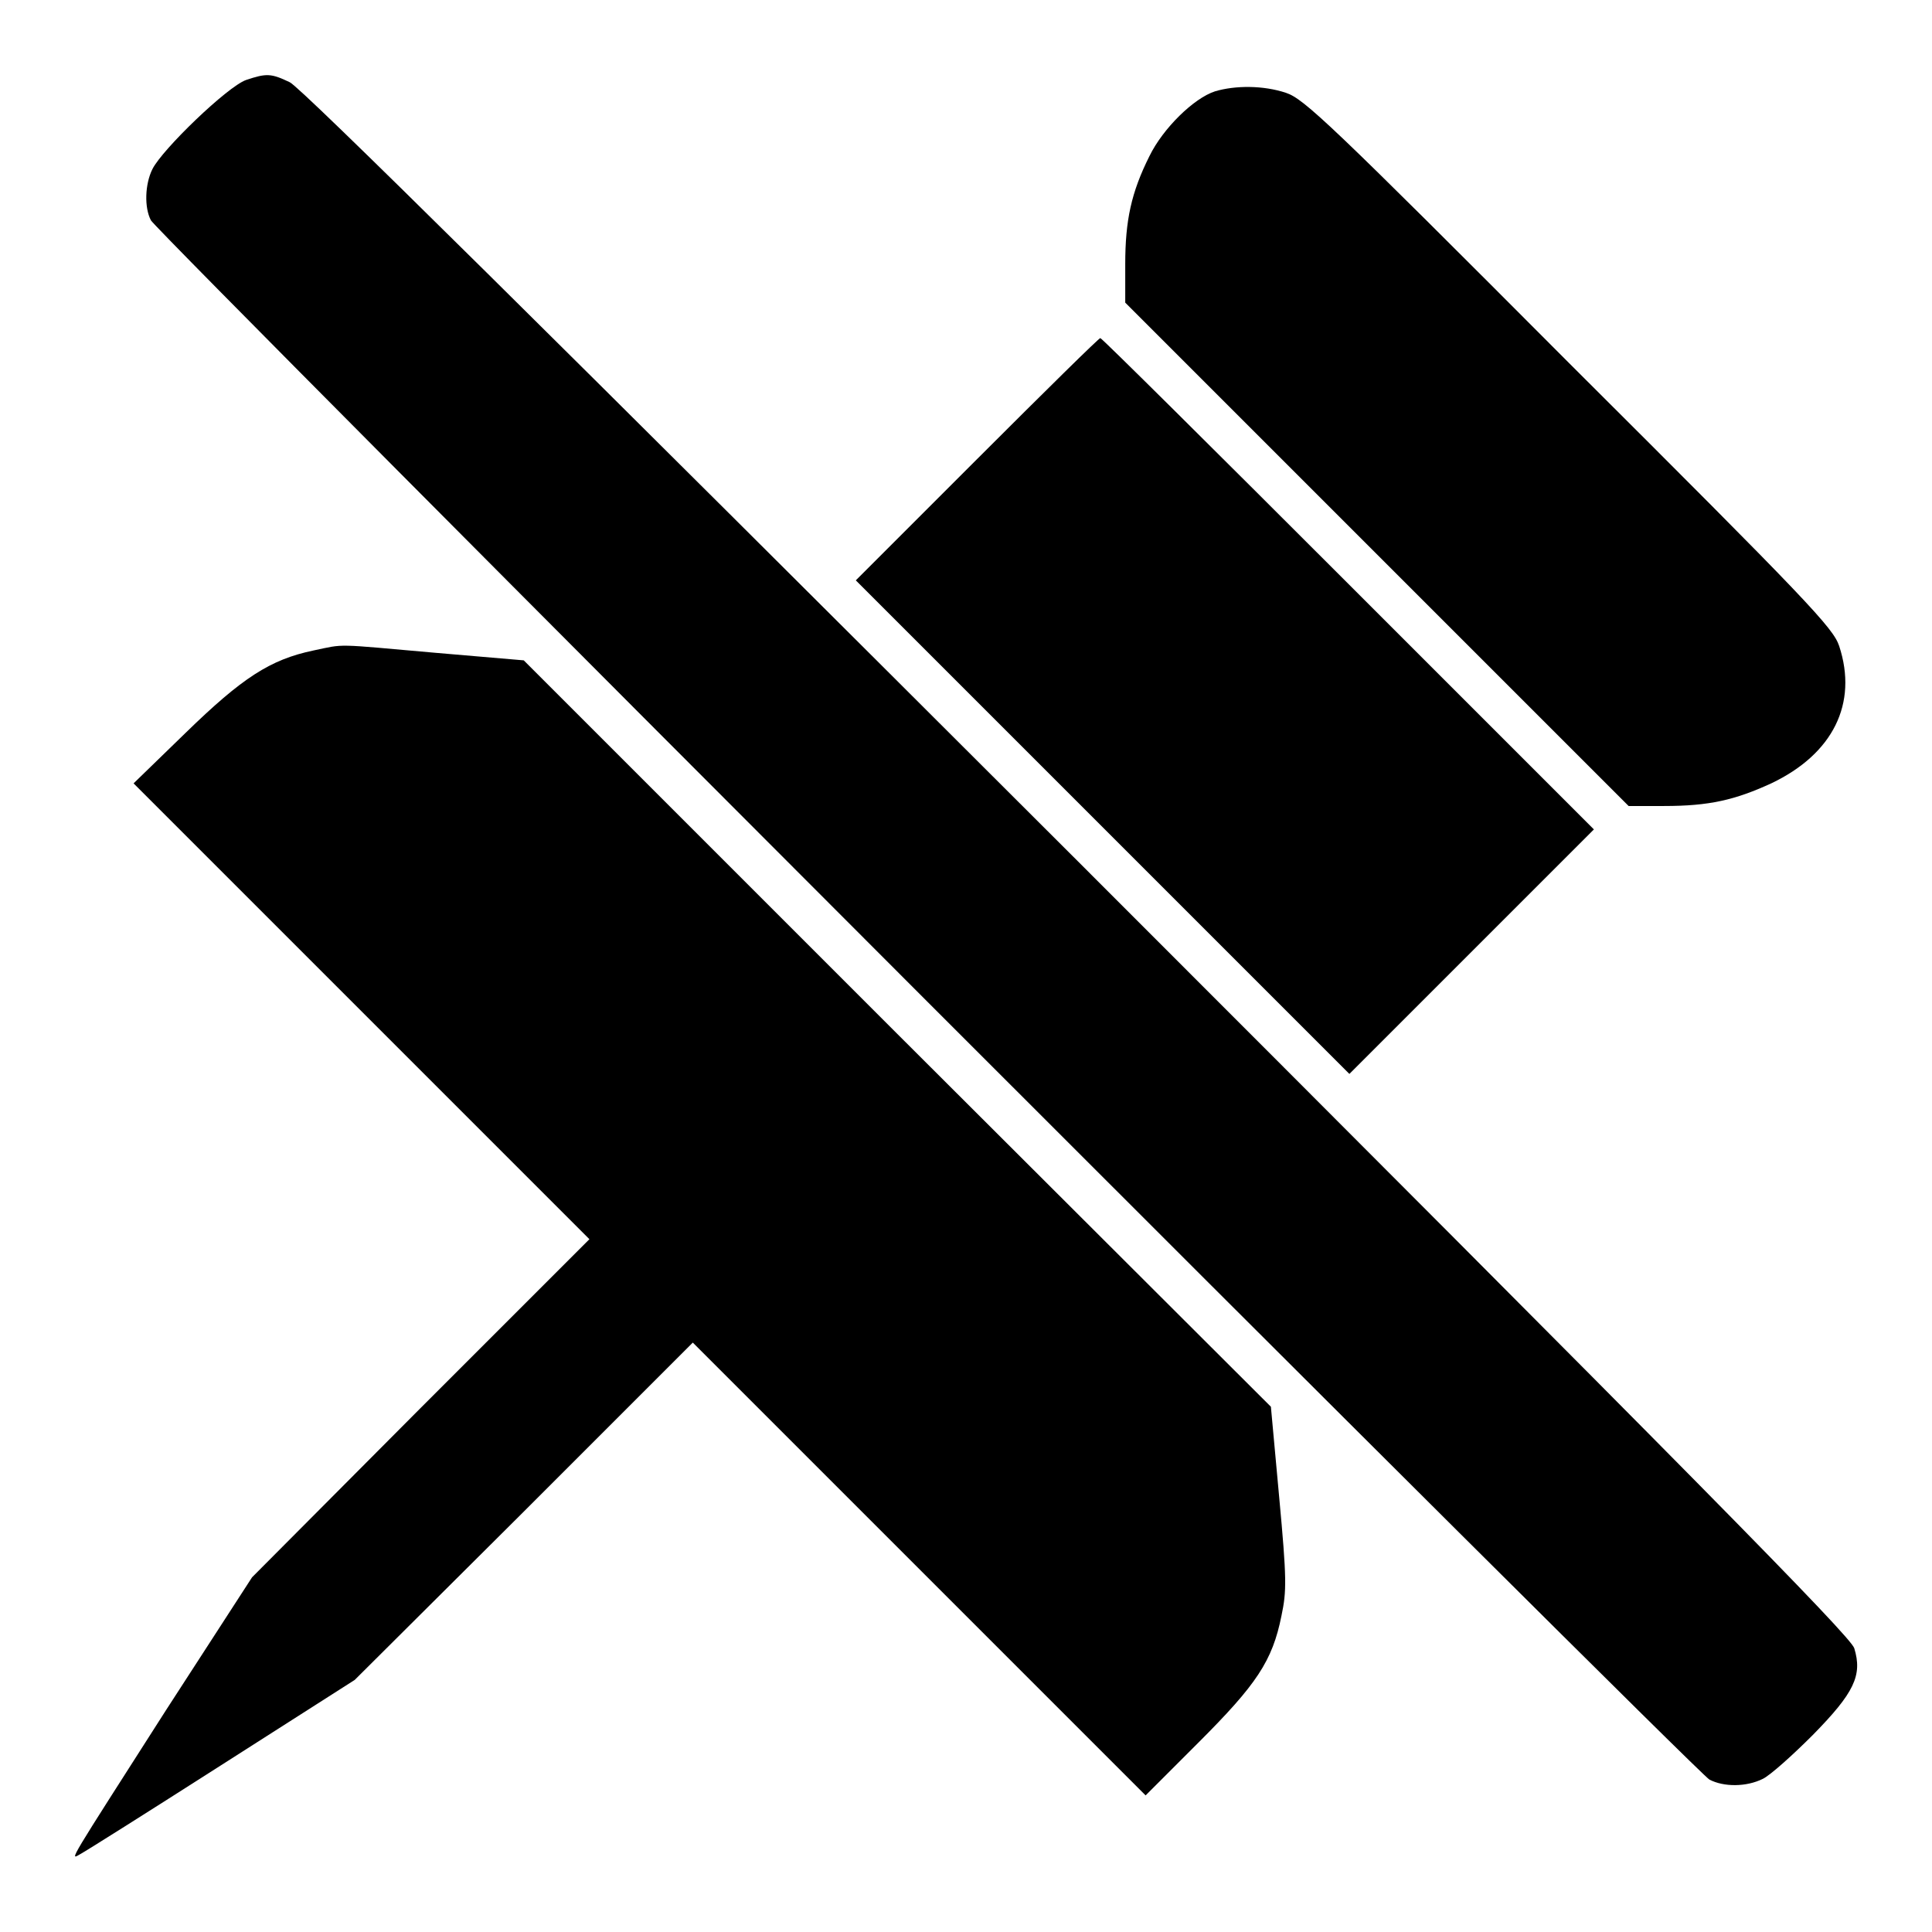 <?xml version="1.0" encoding="utf-8"?>
<svg xmlns="http://www.w3.org/2000/svg" x="0px" y="0px" viewBox="0 0 256 256">
  <g>
    <g>
      <g>
        <path
          d="M32.6,10.6c-2.5,0.9-11.1,9.2-12.4,11.8c-1,2-1.1,5.1-0.2,6.8c0.9,1.7,204.7,205.6,206.5,206.6c1.9,1,4.9,1,7.1-0.1c1-0.5,3.9-3.1,6.6-5.8c5.5-5.6,6.6-7.9,5.5-11.5c-0.5-1.6-21.3-22.7-102.9-104.3C71.5,42.9,39.9,11.6,38.4,10.9C35.9,9.7,35.3,9.7,32.6,10.6z"/>
        <path
          d="M161,12.1c-2.8,0.9-6.9,4.9-8.7,8.6c-2.4,4.8-3.2,8.5-3.2,14.3v5.1l33.4,33.4l33.3,33.3h4.7c6,0,9.4-0.8,14.2-3c8.2-3.9,11.5-10.6,9-18.2c-0.8-2.4-4-5.8-35.8-37.5c-31.7-31.8-35.1-35-37.5-35.8C167.4,11.3,163.7,11.3,161,12.1z"/>
        <path
          d="M129.5,60.8l-16.1,16.1l32.7,32.7l32.7,32.7l16.2-16.2l16.2-16.2l-32.5-32.5c-18-18-32.7-32.6-32.9-32.6C145.7,44.7,138.4,51.9,129.5,60.8z"/>
        <path
          d="M41.5,86.2c-5.7,1.2-9.4,3.6-16.9,10.9l-6.9,6.7l30.2,30.2l30.2,30.2l-22.4,22.4L33.4,209L22,226.6c-13.1,20.5-12.8,19.9-11.4,19.1c0.6-0.3,9-5.6,18.7-11.8L47,222.6l22.4-22.3l22.4-22.4l30,30l30,30l7-7c7.7-7.7,9.8-10.8,11-16.8c0.7-3.3,0.7-4.9-0.3-15.7l-1.1-12L118.9,137L69.4,87.5l-11.7-1C44.1,85.3,45.8,85.3,41.5,86.2z"/>
      </g>
    </g>
  </g>
</svg>
